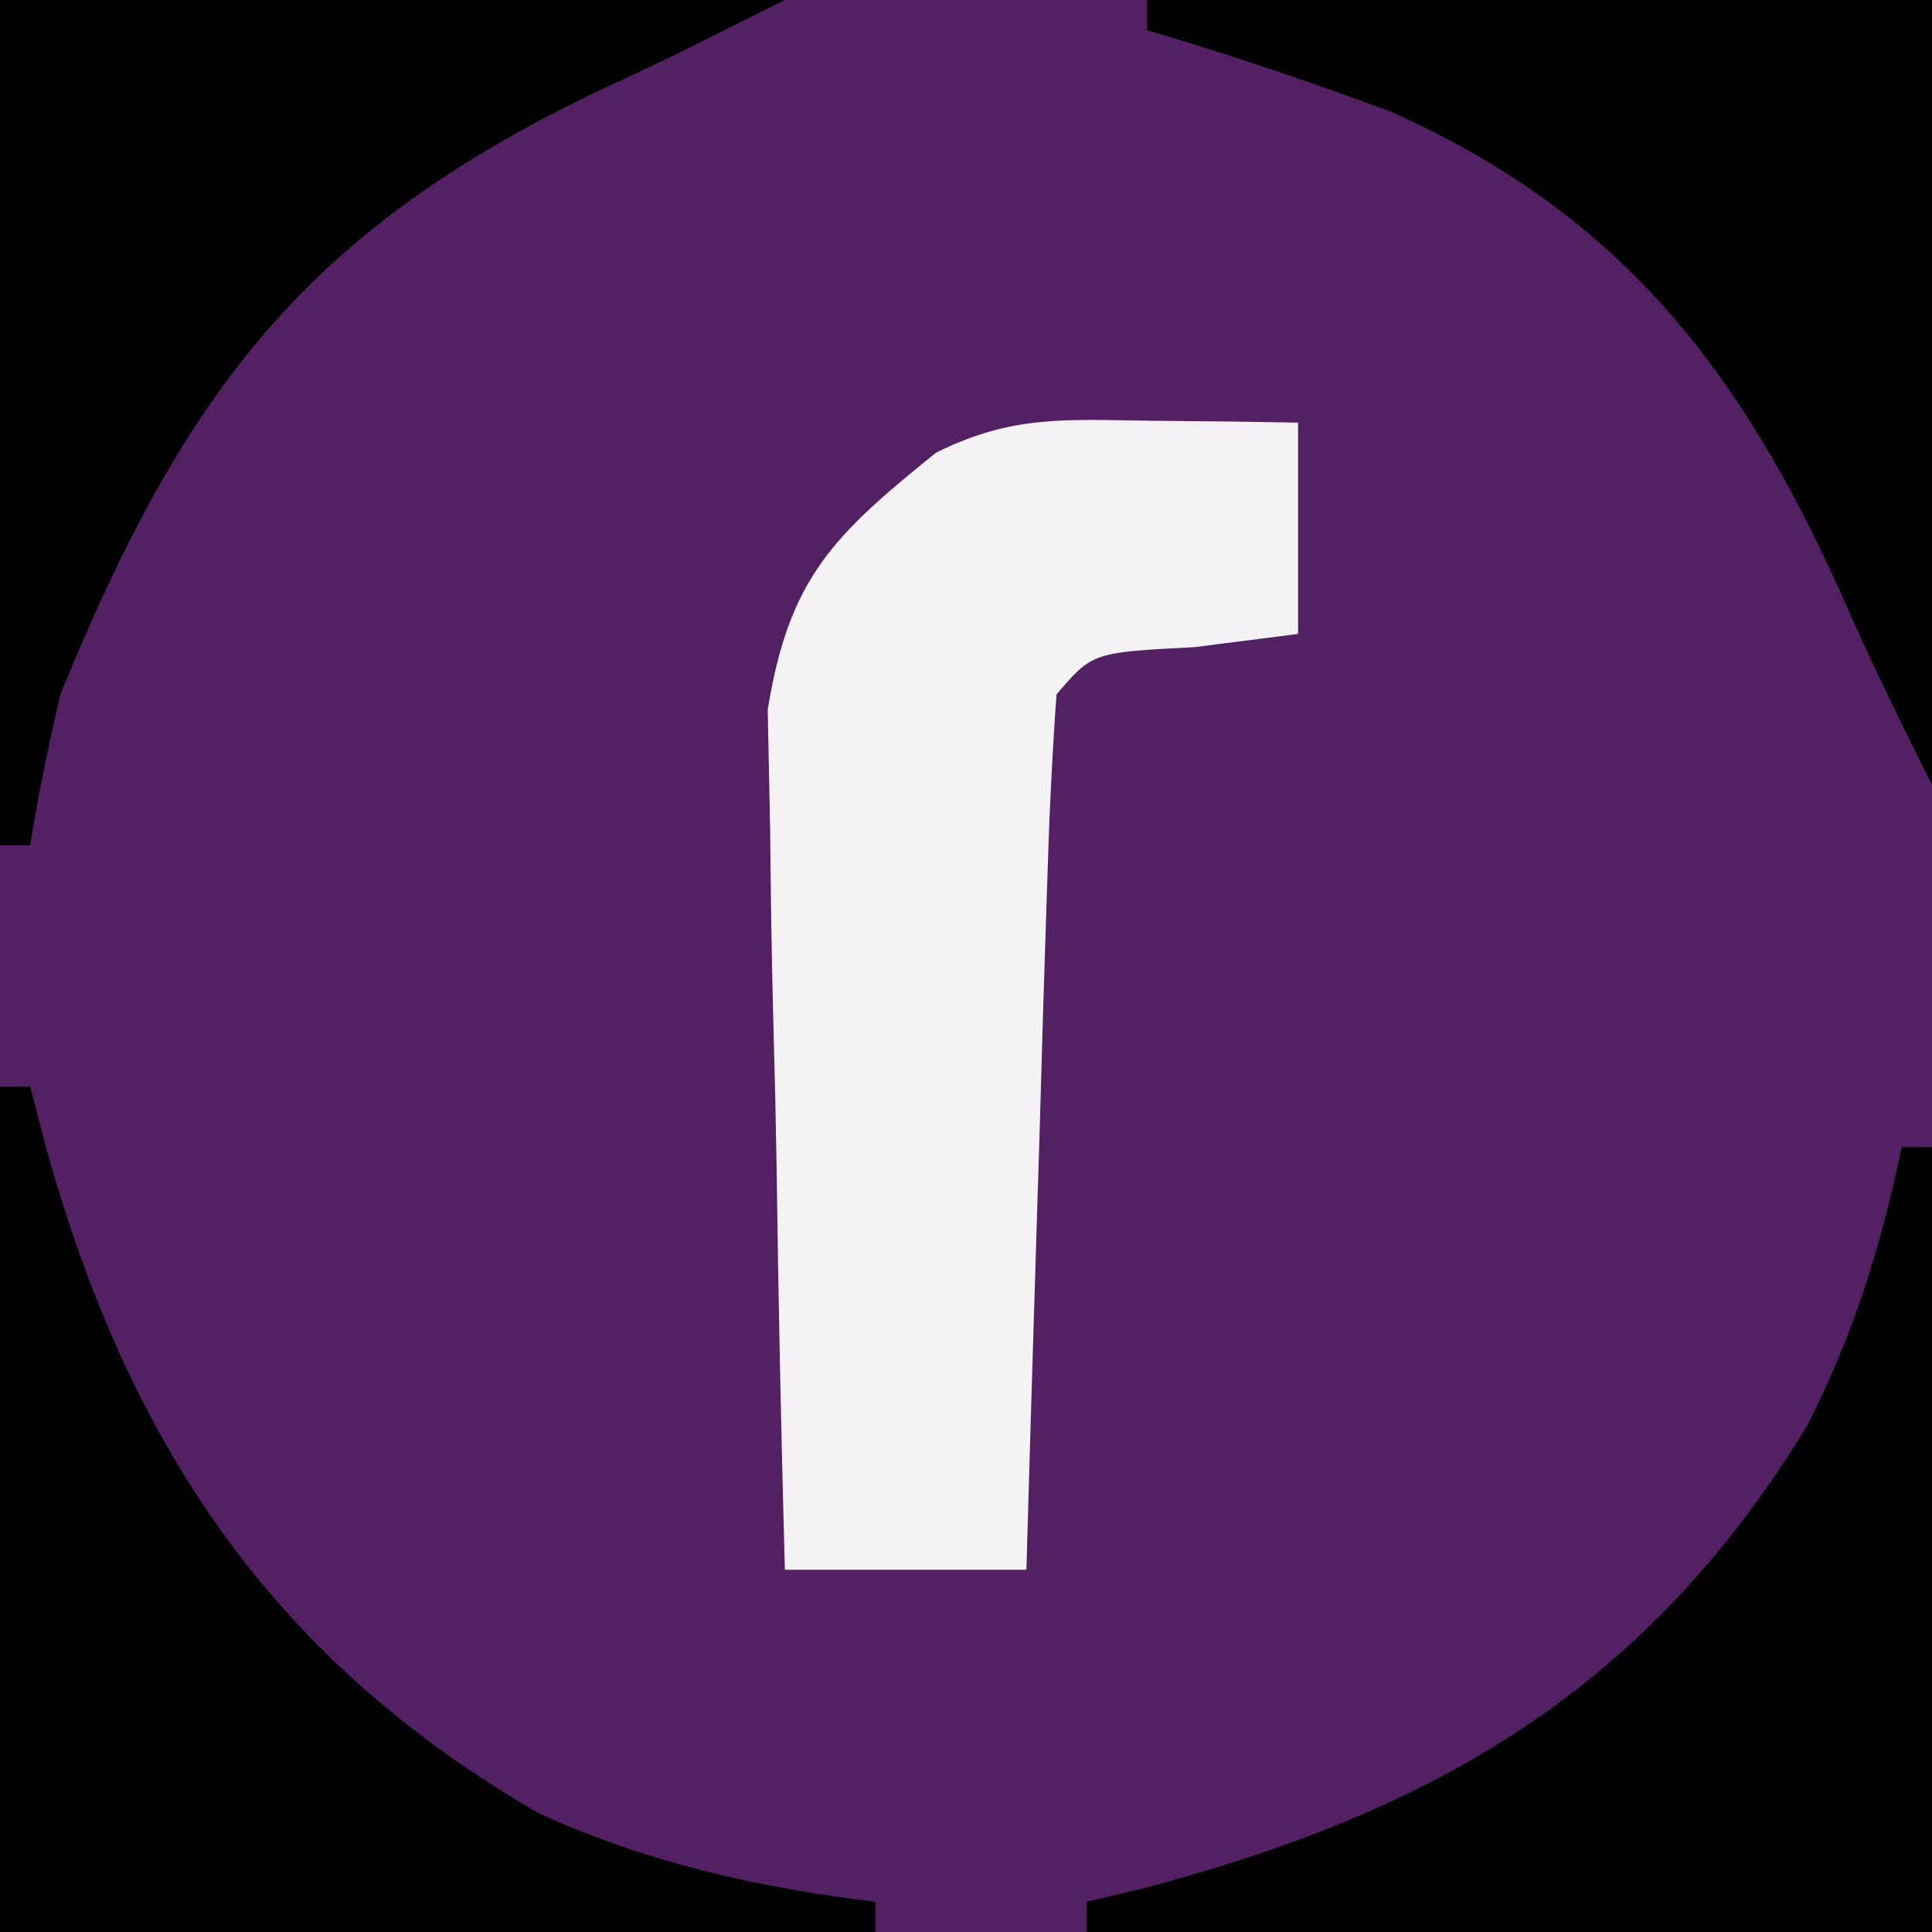<svg id="svg" version="1.1" xmlns="http://www.w3.org/2000/svg" style="display: block;" viewBox="0 0 64 64"><rect x="0" y="0" width="64" height="64" fill="#808080" stroke="none"/><path d="M0 0 C21.12 0 42.24 0 64 0 C64 21.12 64 42.24 64 64 C42.88 64 21.76 64 0 64 C0 42.88 0 21.76 0 0 Z " transform="translate(0,0)" style="fill: #532163;"/><path d="M0 0 C0.91 0.009 1.82 0.018 2.758 0.027 C3.456 0.039 4.155 0.051 4.875 0.062 C4.875 2.373 4.875 4.683 4.875 7.062 C3.173 7.279 3.173 7.279 1.438 7.5 C-1.933 7.674 -1.933 7.674 -3.125 9.062 C-3.284 11.206 -3.376 13.355 -3.441 15.504 C-3.483 16.809 -3.525 18.114 -3.568 19.459 C-3.608 20.848 -3.648 22.236 -3.688 23.625 C-3.731 25.018 -3.774 26.41 -3.818 27.803 C-3.925 31.223 -4.027 34.642 -4.125 38.062 C-6.765 38.062 -9.405 38.062 -12.125 38.062 C-12.249 33.597 -12.34 29.132 -12.4 24.665 C-12.425 23.147 -12.459 21.629 -12.502 20.112 C-12.563 17.924 -12.591 15.739 -12.613 13.551 C-12.639 12.236 -12.666 10.922 -12.693 9.568 C-11.986 5.203 -10.513 3.798 -7.125 1.062 C-4.6 -0.2 -2.813 -0.036 0 0 Z " transform="translate(38.125,13.938)" style="fill: #F5F2F6;"/><path d="M0 0 C0.33 0 0.66 0 1 0 C1.17 0.652 1.34 1.305 1.516 1.977 C4.218 11.722 8.935 18.927 17.863 24.074 C21.478 25.717 25.075 26.521 29 27 C29 27.33 29 27.66 29 28 C19.43 28 9.86 28 0 28 C0 18.76 0 9.52 0 0 Z " transform="translate(0,36)" style="fill: #000000;"/><path d="M0 0 C0.33 0 0.66 0 1 0 C1 8.58 1 17.16 1 26 C-8.24 26 -17.48 26 -27 26 C-27 25.67 -27 25.34 -27 25 C-26.074 24.78 -26.074 24.78 -25.129 24.555 C-15.411 21.981 -8.474 17.955 -3.152 9.258 C-1.593 6.202 -0.713 3.351 0 0 Z " transform="translate(63,38)" style="fill: #000000;"/><path d="M0 0 C8.58 0 17.16 0 26 0 C22 2 22 2 20.07 2.895 C10.217 7.544 6.126 12.893 2 23 C1.615 24.656 1.262 26.321 1 28 C0.67 28 0.34 28 0 28 C0 18.76 0 9.52 0 0 Z " transform="translate(0,0)" style="fill: #000000;"/><path d="M0 0 C8.58 0 17.16 0 26 0 C26 8.58 26 17.16 26 26 C24.955 23.91 23.919 21.813 22.992 19.668 C19.63 12.203 15.643 7.064 8.039 3.684 C5.378 2.702 2.72 1.805 0 1 C0 0.67 0 0.34 0 0 Z " transform="translate(38,0)" style="fill: #000000;"/></svg>